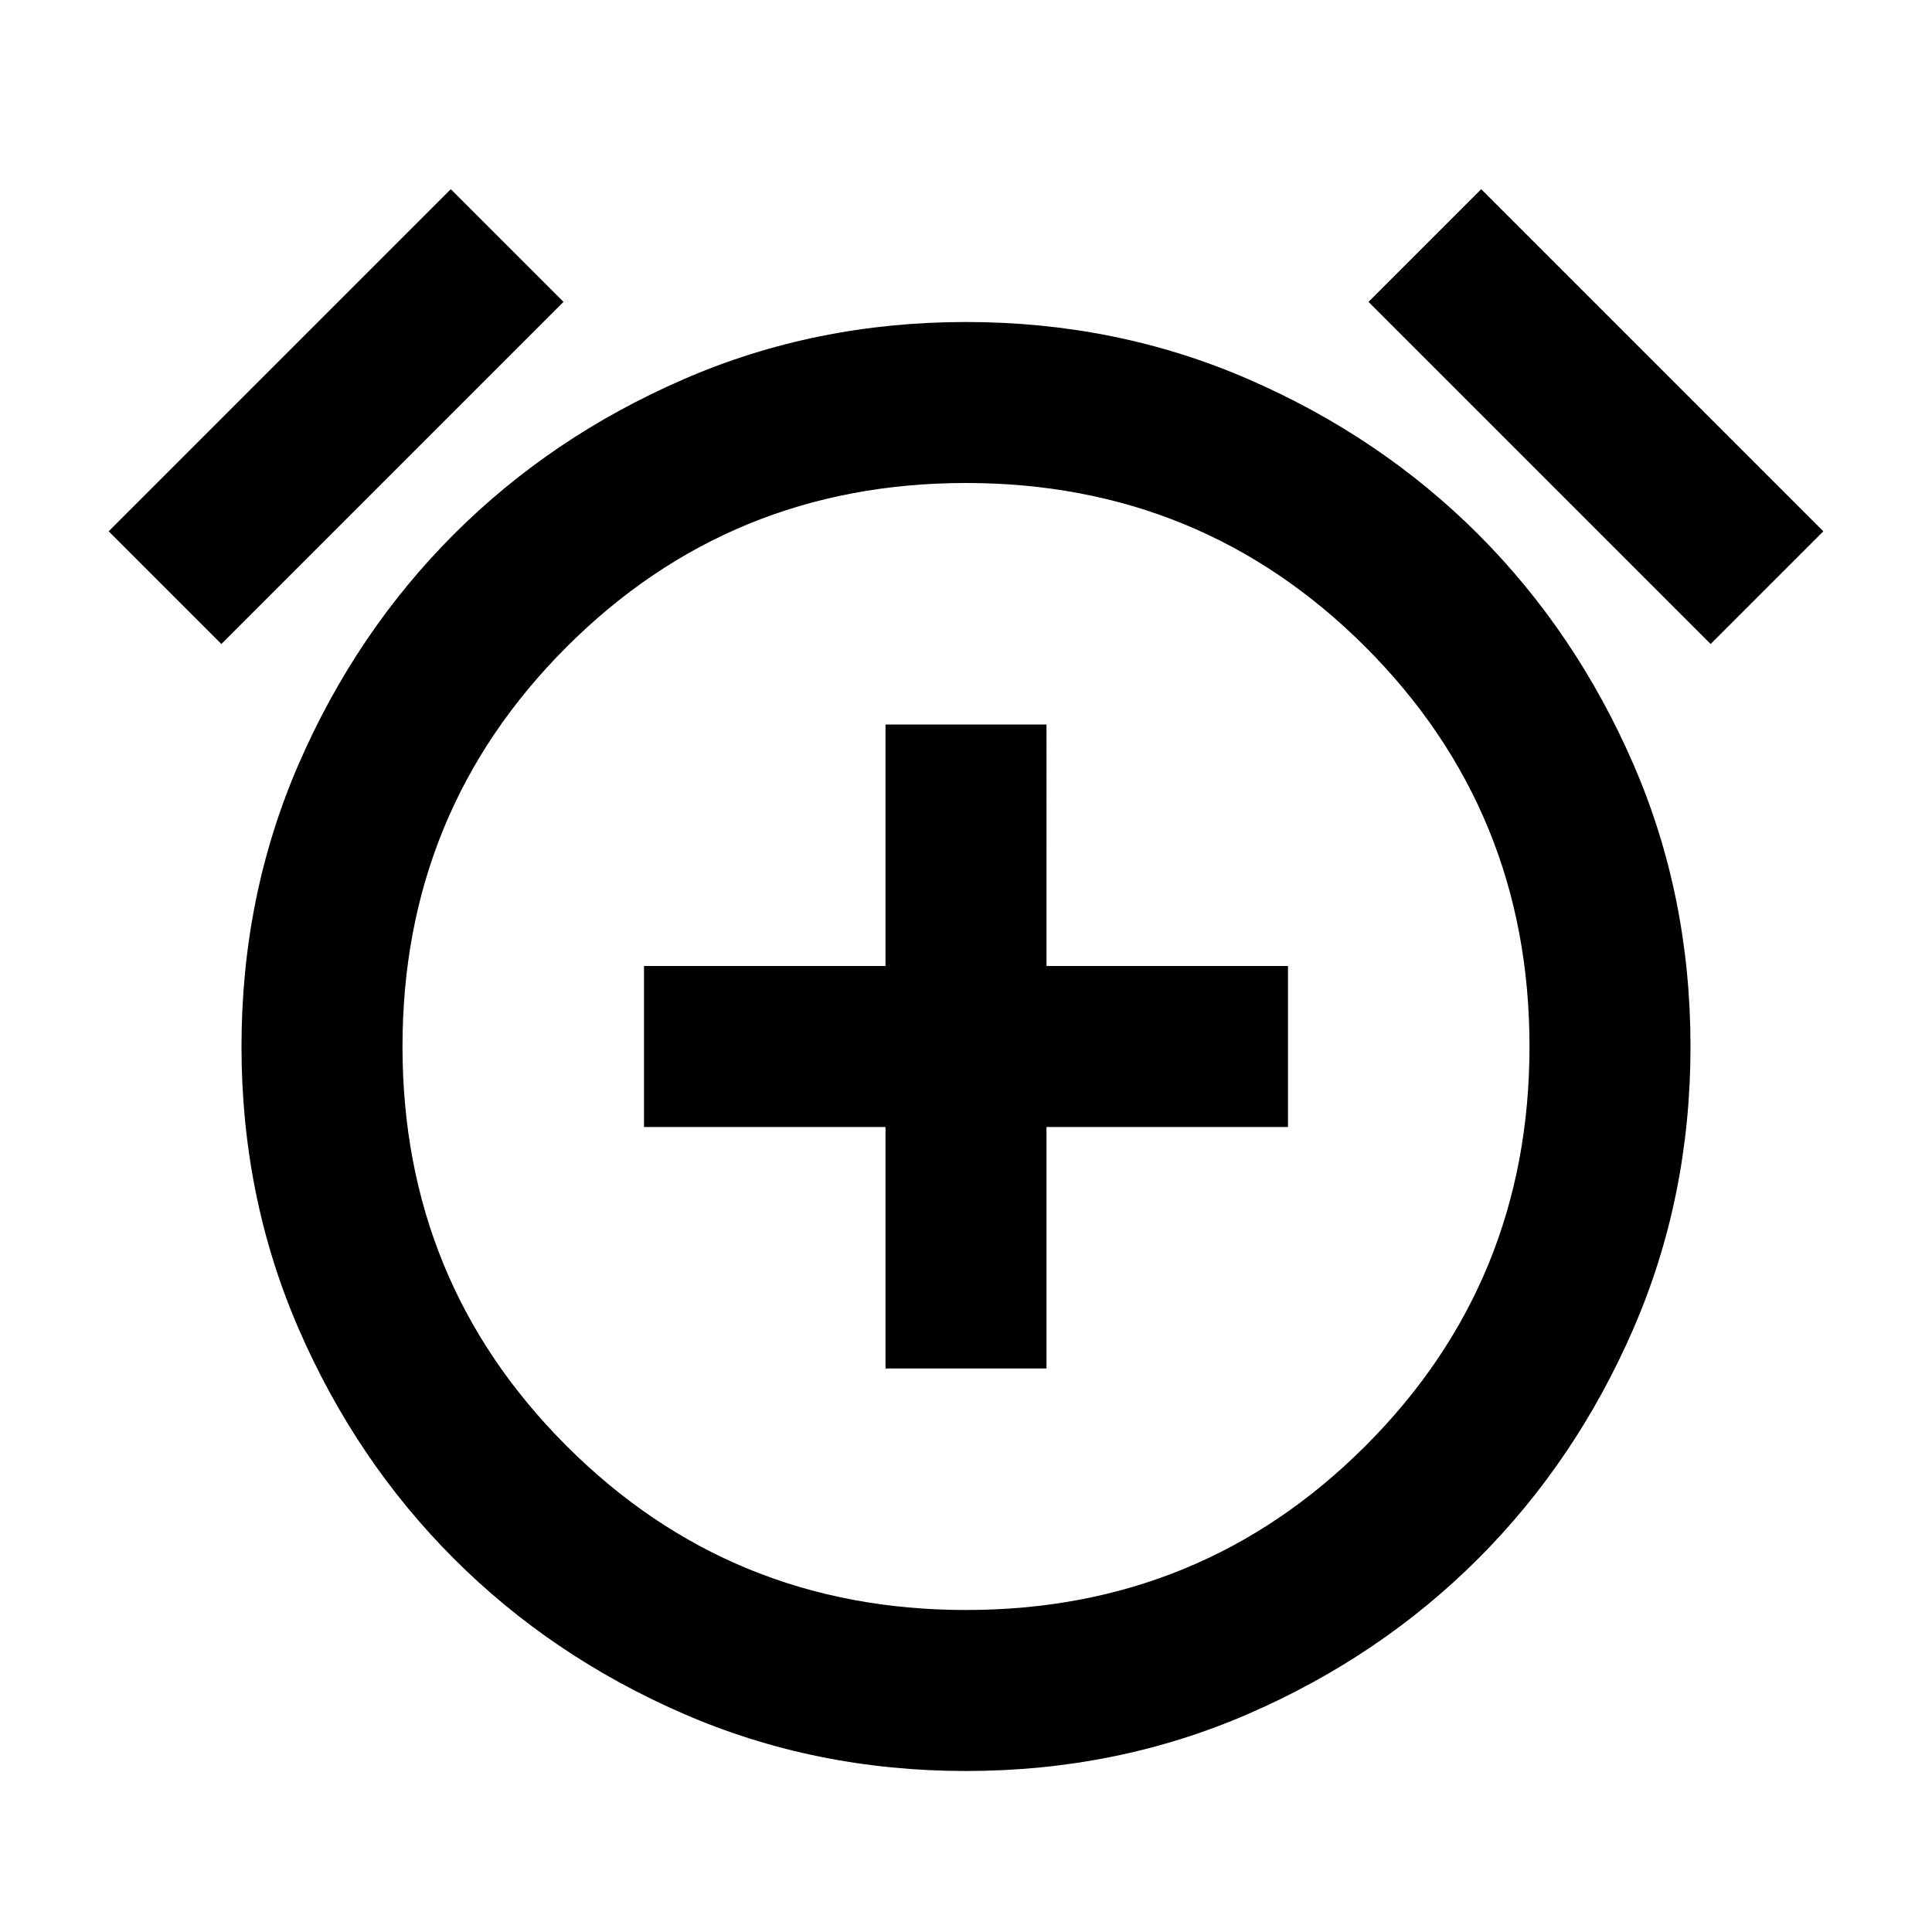 <svg xmlns="http://www.w3.org/2000/svg" viewBox="0 0 24 24"><path d="M11 17h2v-3h3v-2h-3V9h-2v3H8v2h3Zm1 5q-1.875 0-3.512-.712-1.638-.713-2.85-1.926-1.213-1.212-1.926-2.85Q3 14.875 3 13t.712-3.513q.713-1.637 1.926-2.85 1.212-1.212 2.85-1.924Q10.125 4 12 4t3.513.713q1.637.712 2.85 1.924 1.212 1.213 1.925 2.85Q21 11.125 21 13t-.712 3.512q-.713 1.638-1.925 2.85-1.213 1.213-2.85 1.926Q13.875 22 12 22Zm0-9ZM5.6 2.35 7 3.75 2.75 8l-1.4-1.4Zm12.8 0 4.25 4.25-1.4 1.4L17 3.75ZM12 20q2.925 0 4.962-2.038Q19 15.925 19 13t-2.038-4.963Q14.925 6 12 6T7.038 8.037Q5 10.075 5 13q0 2.925 2.038 4.962Q9.075 20 12 20Z"/></svg>